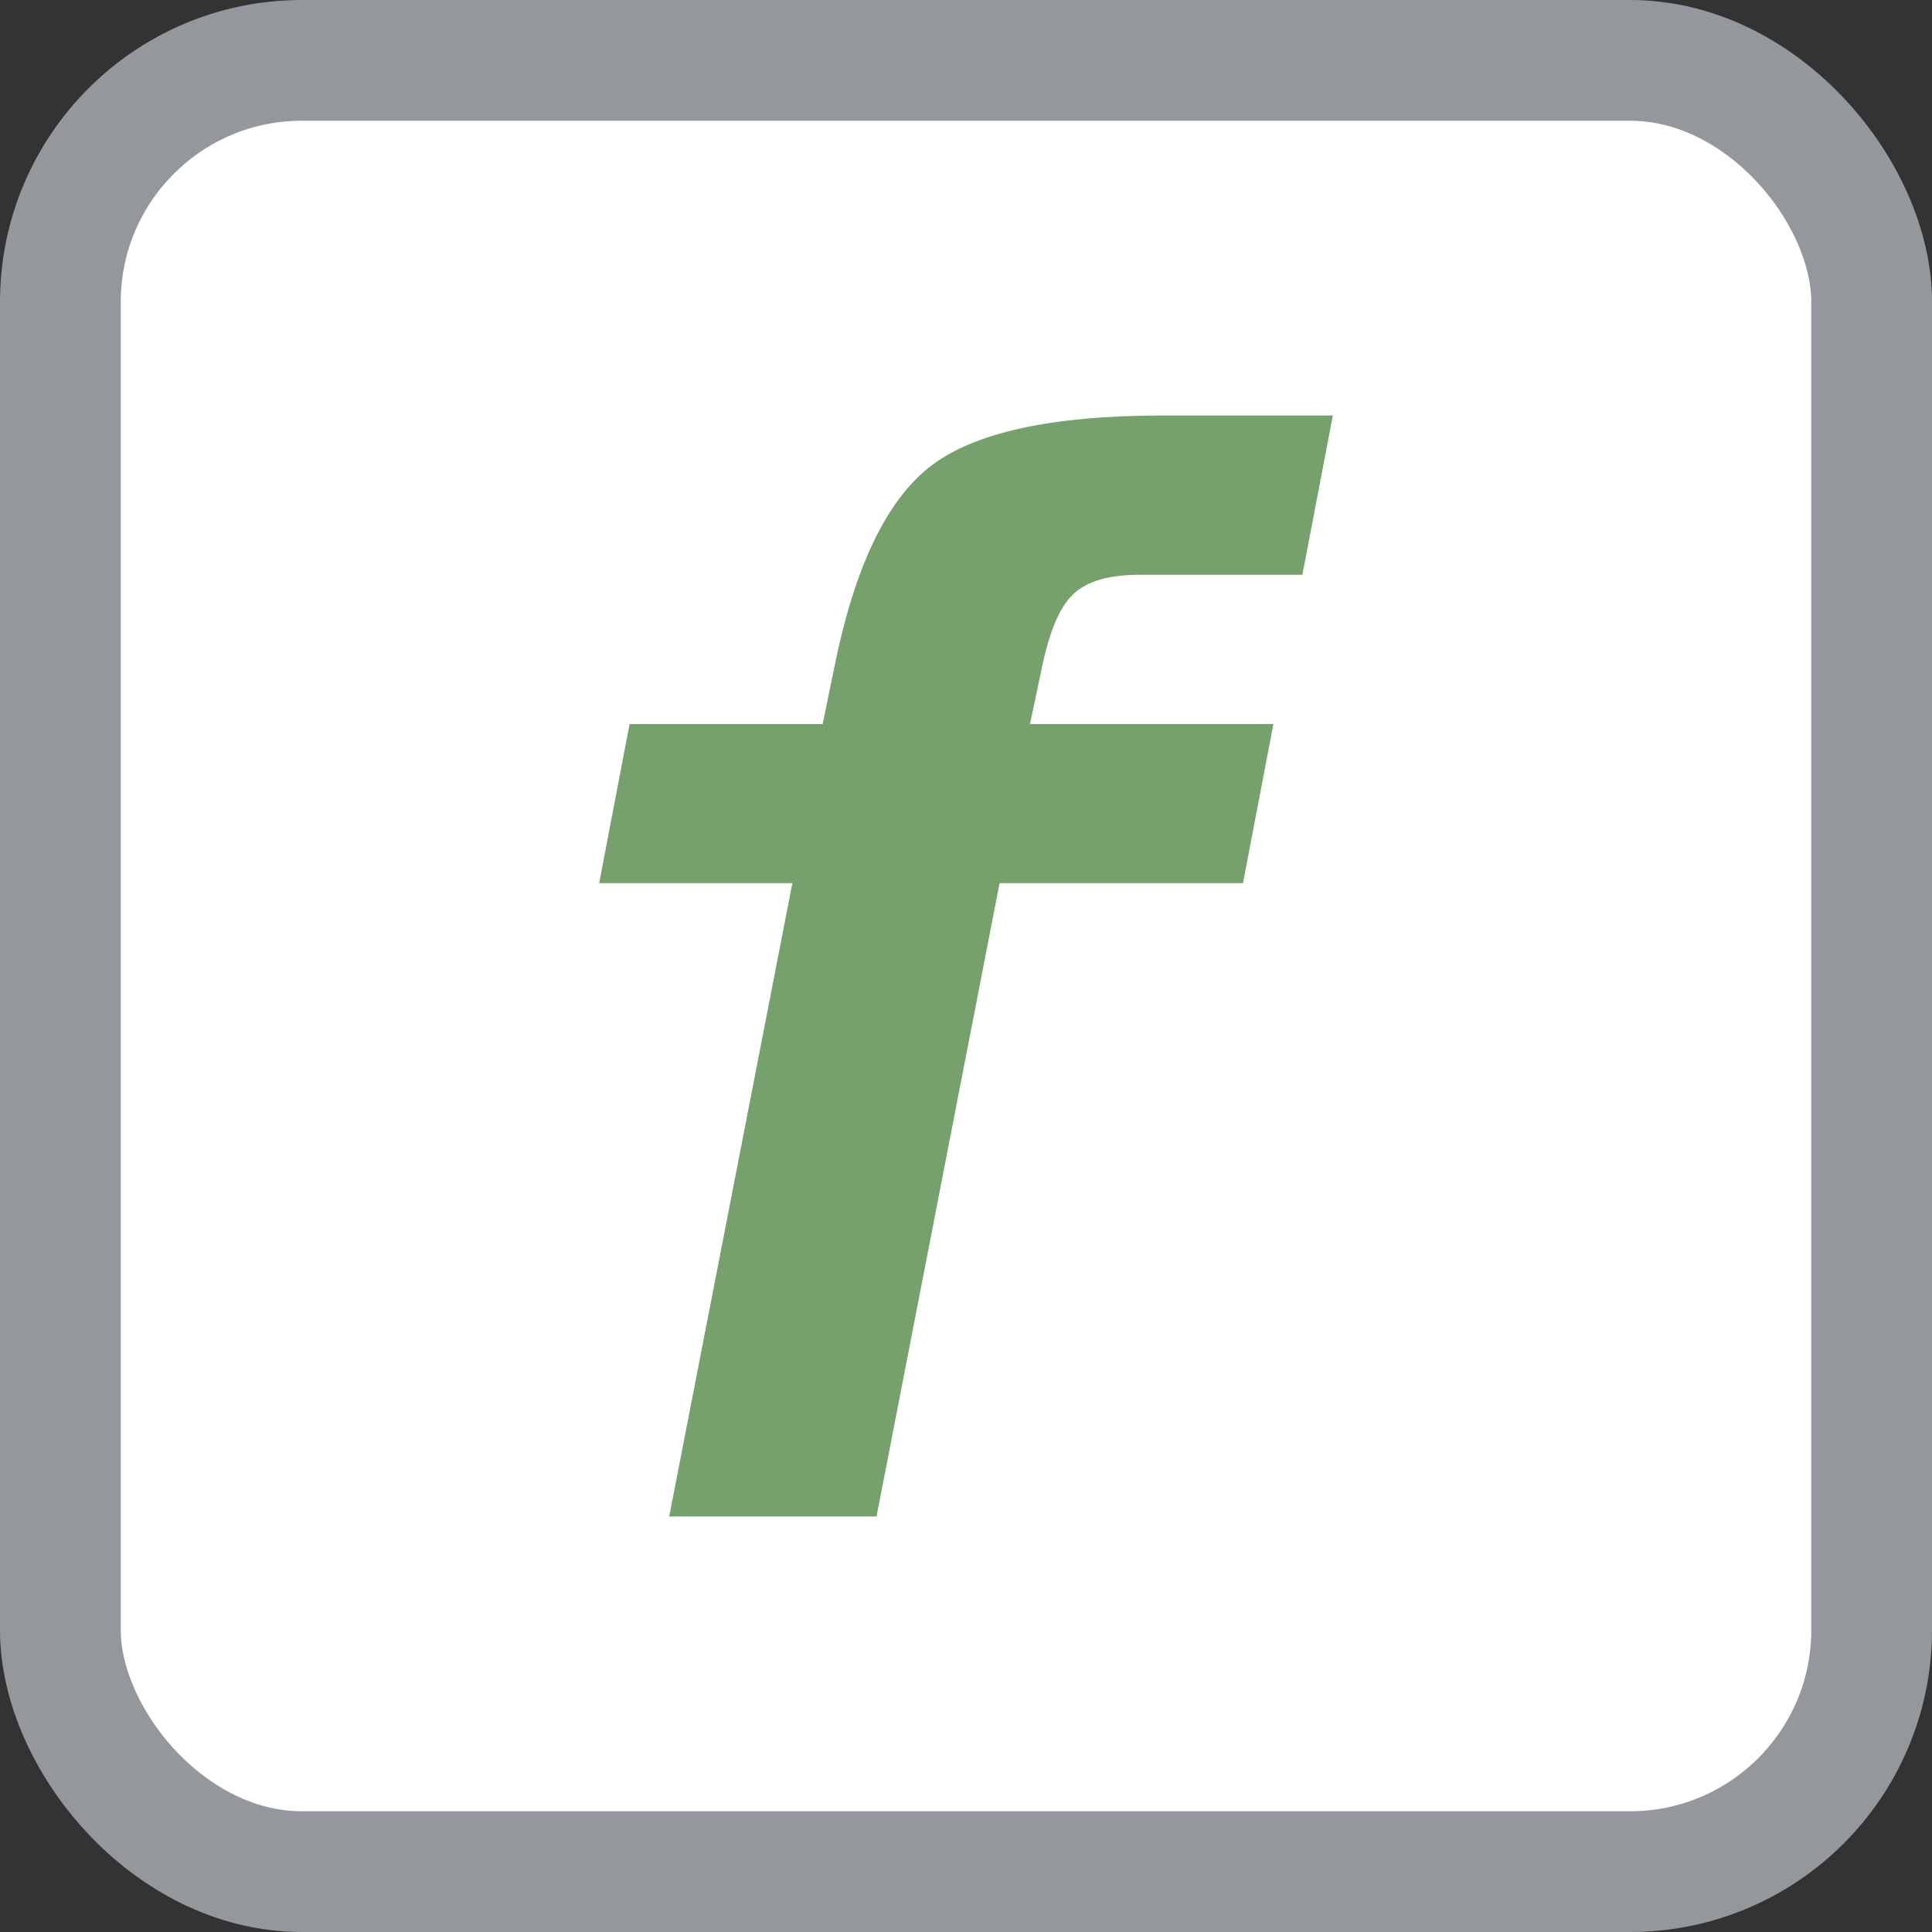 <?xml version="1.0" encoding="UTF-8"?>
<svg width="16px" height="16px" viewBox="0 0 16 16" version="1.1" xmlns="http://www.w3.org/2000/svg" xmlns:xlink="http://www.w3.org/1999/xlink">
    <rect x="0" y="0" width="16" height="16" fill="#333333" stroke="none"/>
    <!-- Generator: Sketch 53.2 (72643) - https://sketchapp.com -->
    <title>functionIcon</title>
    <desc>Created with Sketch.</desc>
    <g id="function" stroke="none" stroke-width="1" fill="none" fill-rule="evenodd">
        <g id="Background" fill="#FFFFFF" fill-rule="nonzero" stroke="#94979C">
            <rect id="Rectangle" x="0.5" y="0.5" width="15" height="15" rx="2"></rect>
        </g>
        <path d="M8.624,5.551 L8.53,5.996 L10.546,5.996 L10.294,7.314 L8.278,7.314 L7.259,12.559 L5.542,12.559 L6.562,7.314 L4.962,7.314 L5.214,5.996 L6.813,5.996 L6.907,5.539 C7.071,4.715 7.333,4.159 7.692,3.872 C8.052,3.585 8.698,3.441 9.632,3.441 L11.038,3.441 L10.786,4.76 L9.438,4.76 C9.185,4.76 9.001,4.813 8.888,4.921 C8.774,5.028 8.687,5.238 8.624,5.551 Z" id="f" fill="#76A16C" fill-rule="nonzero"></path>
    </g>
</svg>